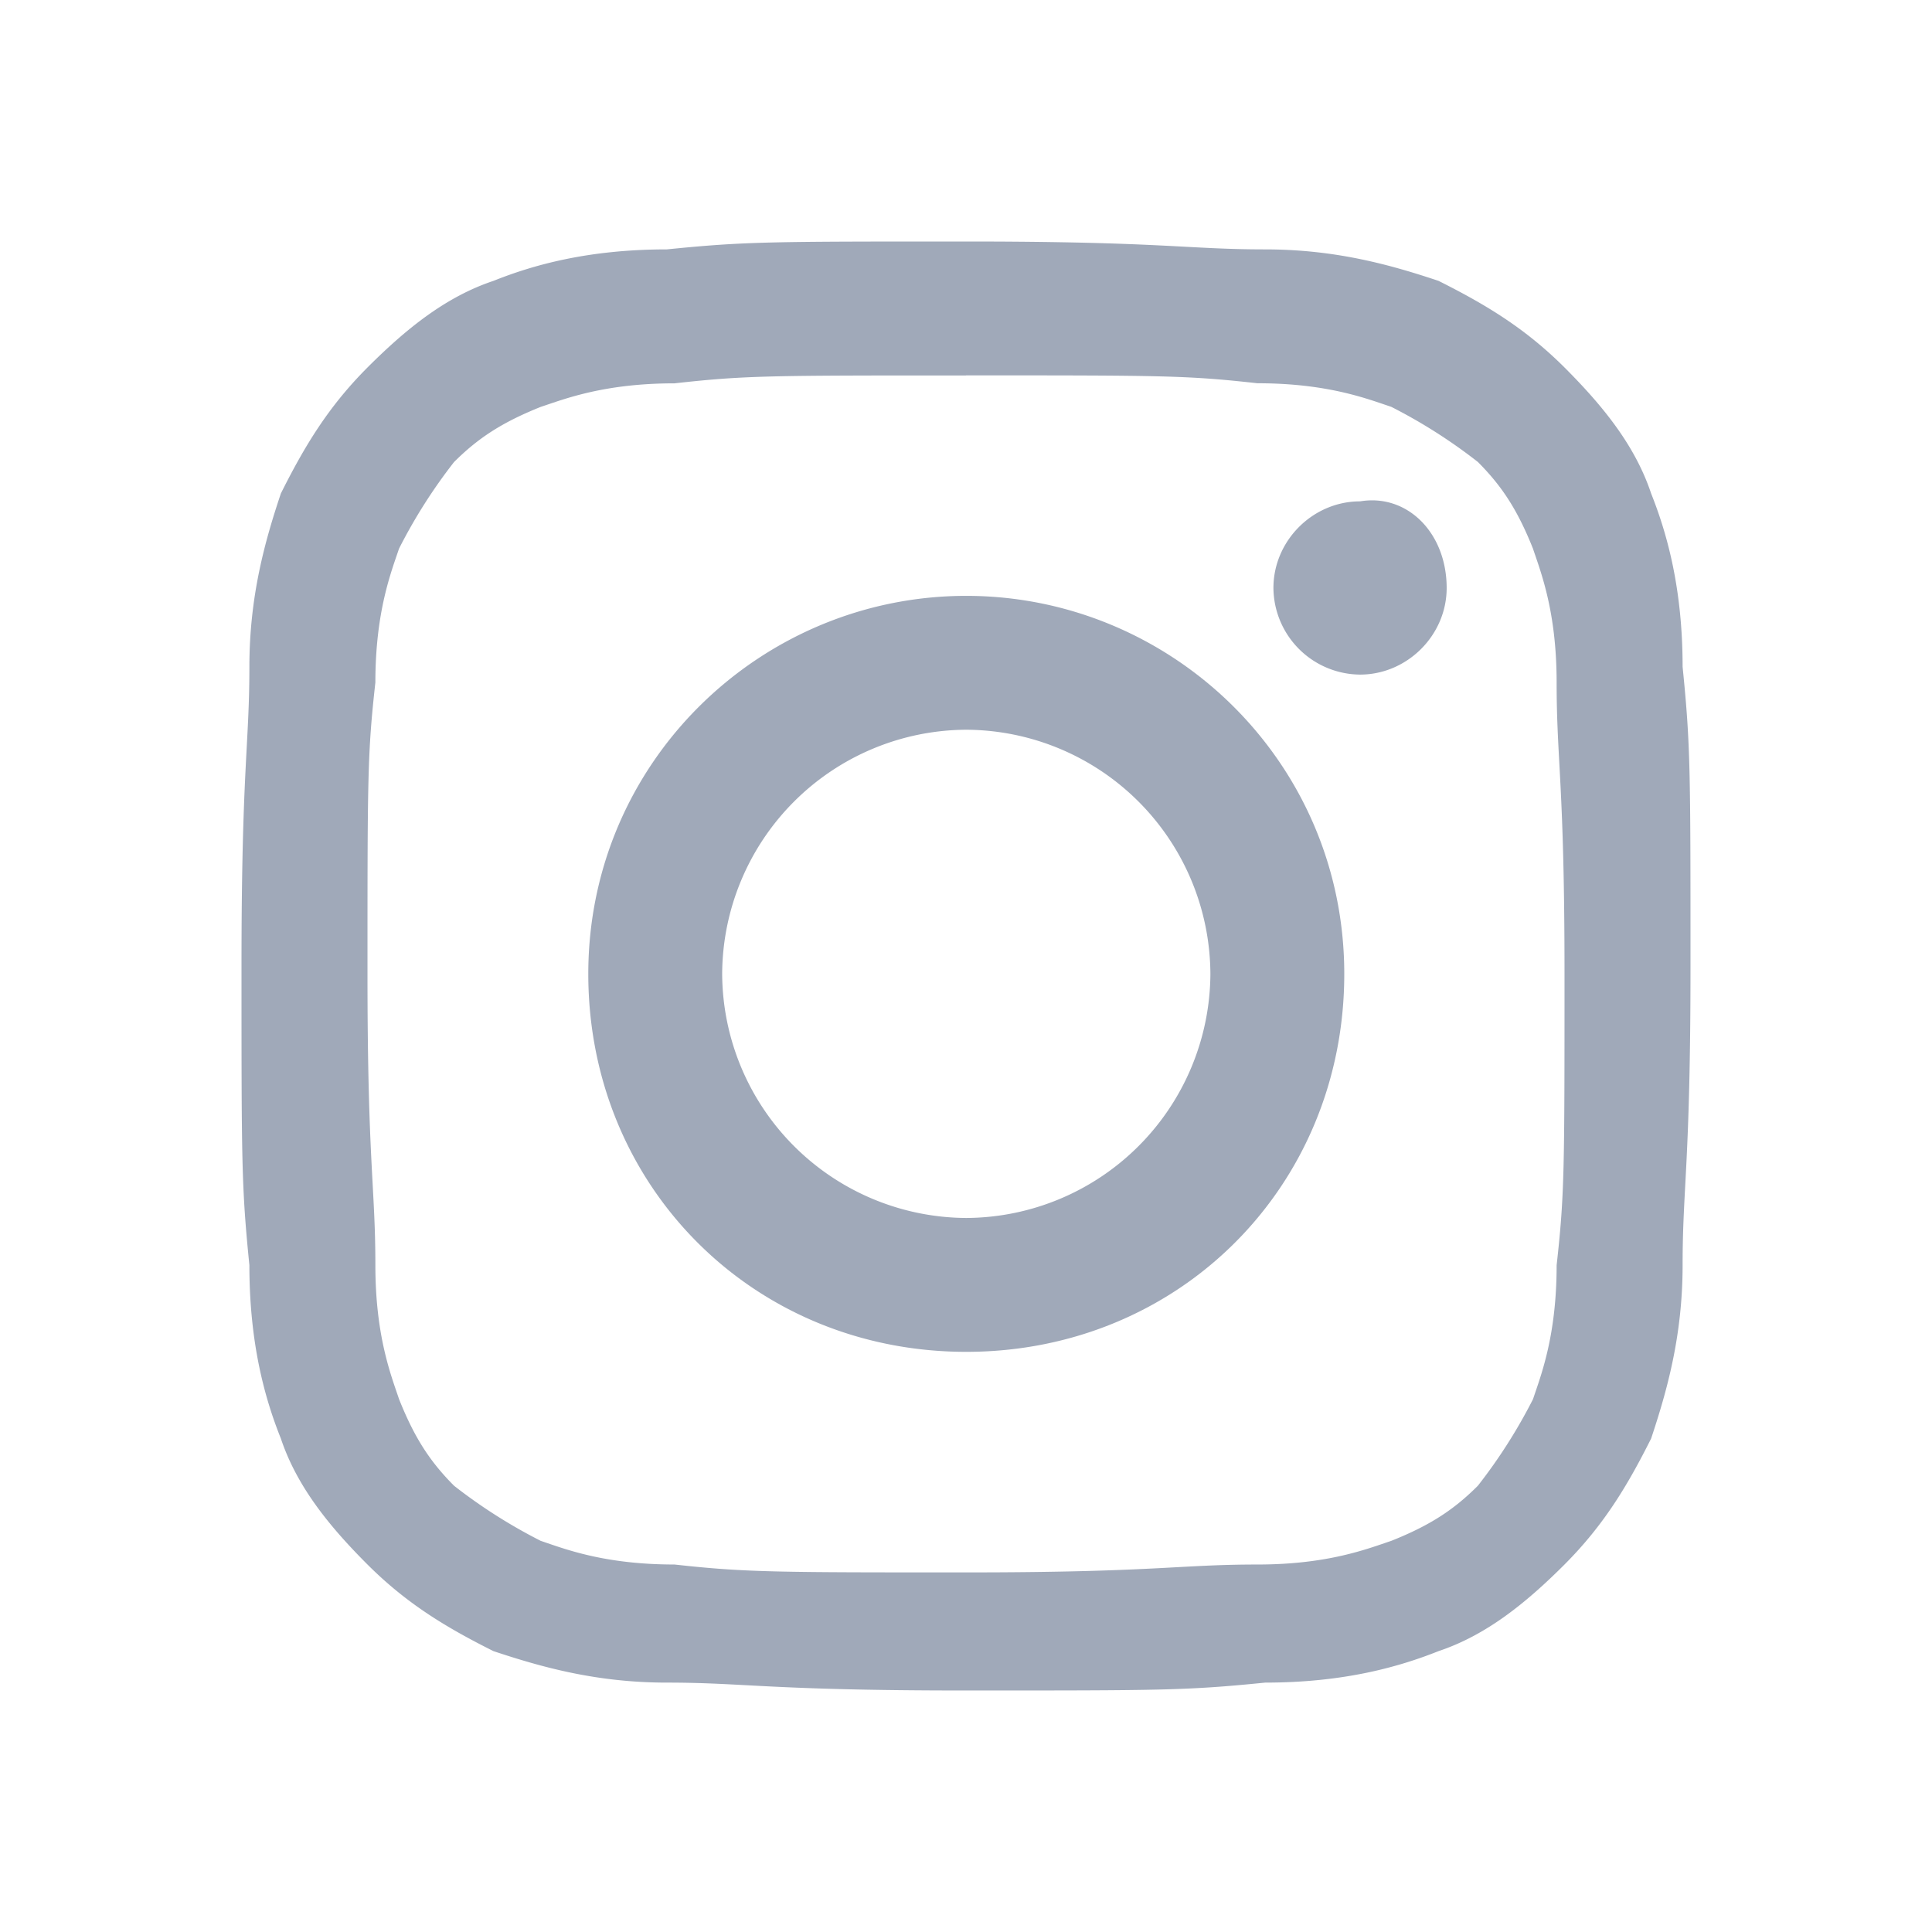 <svg xmlns:xlink="http://www.w3.org/1999/xlink" xmlns="http://www.w3.org/2000/svg" viewBox="0 0 24 24" width="24" height="24" color="#A0A9B9"><path d="M12 3c-2.446 0-2.74 0-3.717.098-.979 0-1.663.195-2.153.391-.587.196-1.076.587-1.565 1.076-.489.49-.782.978-1.076 1.565-.196.587-.391 1.272-.391 2.153C3.098 9.26 3 9.554 3 12s0 2.74.098 3.717c0 .979.195 1.663.391 2.153.196.586.587 1.076 1.076 1.565.49.489.978.782 1.565 1.076.587.195 1.272.391 2.153.391.978 0 1.271.098 3.717.098s2.74 0 3.717-.098c.979 0 1.663-.196 2.153-.391.586-.196 1.076-.587 1.565-1.076.489-.49.782-.979 1.076-1.565.195-.587.391-1.272.391-2.153 0-.978.098-1.271.098-3.717s0-2.74-.098-3.717c0-.979-.196-1.663-.391-2.153-.196-.587-.587-1.076-1.076-1.565-.49-.489-.979-.782-1.565-1.076-.587-.196-1.272-.391-2.153-.391C14.74 3.098 14.446 3 12 3Zm0 1.663c2.446 0 2.74 0 3.62.098.88 0 1.37.196 1.663.293a6.58 6.58 0 0 1 1.076.685c.293.294.489.587.684 1.076.098.294.294.783.294 1.663 0 .979.098 1.272.098 3.62 0 2.445 0 2.739-.098 3.62 0 .88-.196 1.369-.293 1.662a6.582 6.582 0 0 1-.685 1.076c-.294.294-.587.49-1.076.685-.294.098-.783.294-1.663.294-.979 0-1.272.098-3.62.098s-2.74 0-3.62-.098c-.88 0-1.37-.196-1.663-.294a6.576 6.576 0 0 1-1.076-.684c-.293-.294-.489-.587-.684-1.077-.098-.293-.294-.782-.294-1.663 0-.978-.098-1.271-.098-3.62 0-2.445 0-2.738.098-3.619 0-.88.196-1.37.294-1.663A6.58 6.58 0 0 1 5.64 5.74c.294-.293.587-.489 1.076-.685.294-.097.783-.293 1.663-.293.88-.098 1.174-.098 3.62-.098Z" fill="#A0A9B9"></path><path d="M12.003 15.13a3.048 3.048 0 0 1-3.032-3.032 3.048 3.048 0 0 1 3.032-3.033 3.048 3.048 0 0 1 3.033 3.033 3.048 3.048 0 0 1-3.033 3.032Zm0-7.728c-2.543 0-4.695 2.054-4.695 4.696 0 2.641 2.054 4.695 4.695 4.695 2.642 0 4.696-2.054 4.696-4.695 0-2.642-2.152-4.696-4.696-4.696Zm5.968-.098c0 .587-.49 1.076-1.076 1.076a1.085 1.085 0 0 1-1.076-1.076c0-.587.489-1.076 1.076-1.076.587-.098 1.076.391 1.076 1.076Z" fill="#A0A9B9"></path></svg>